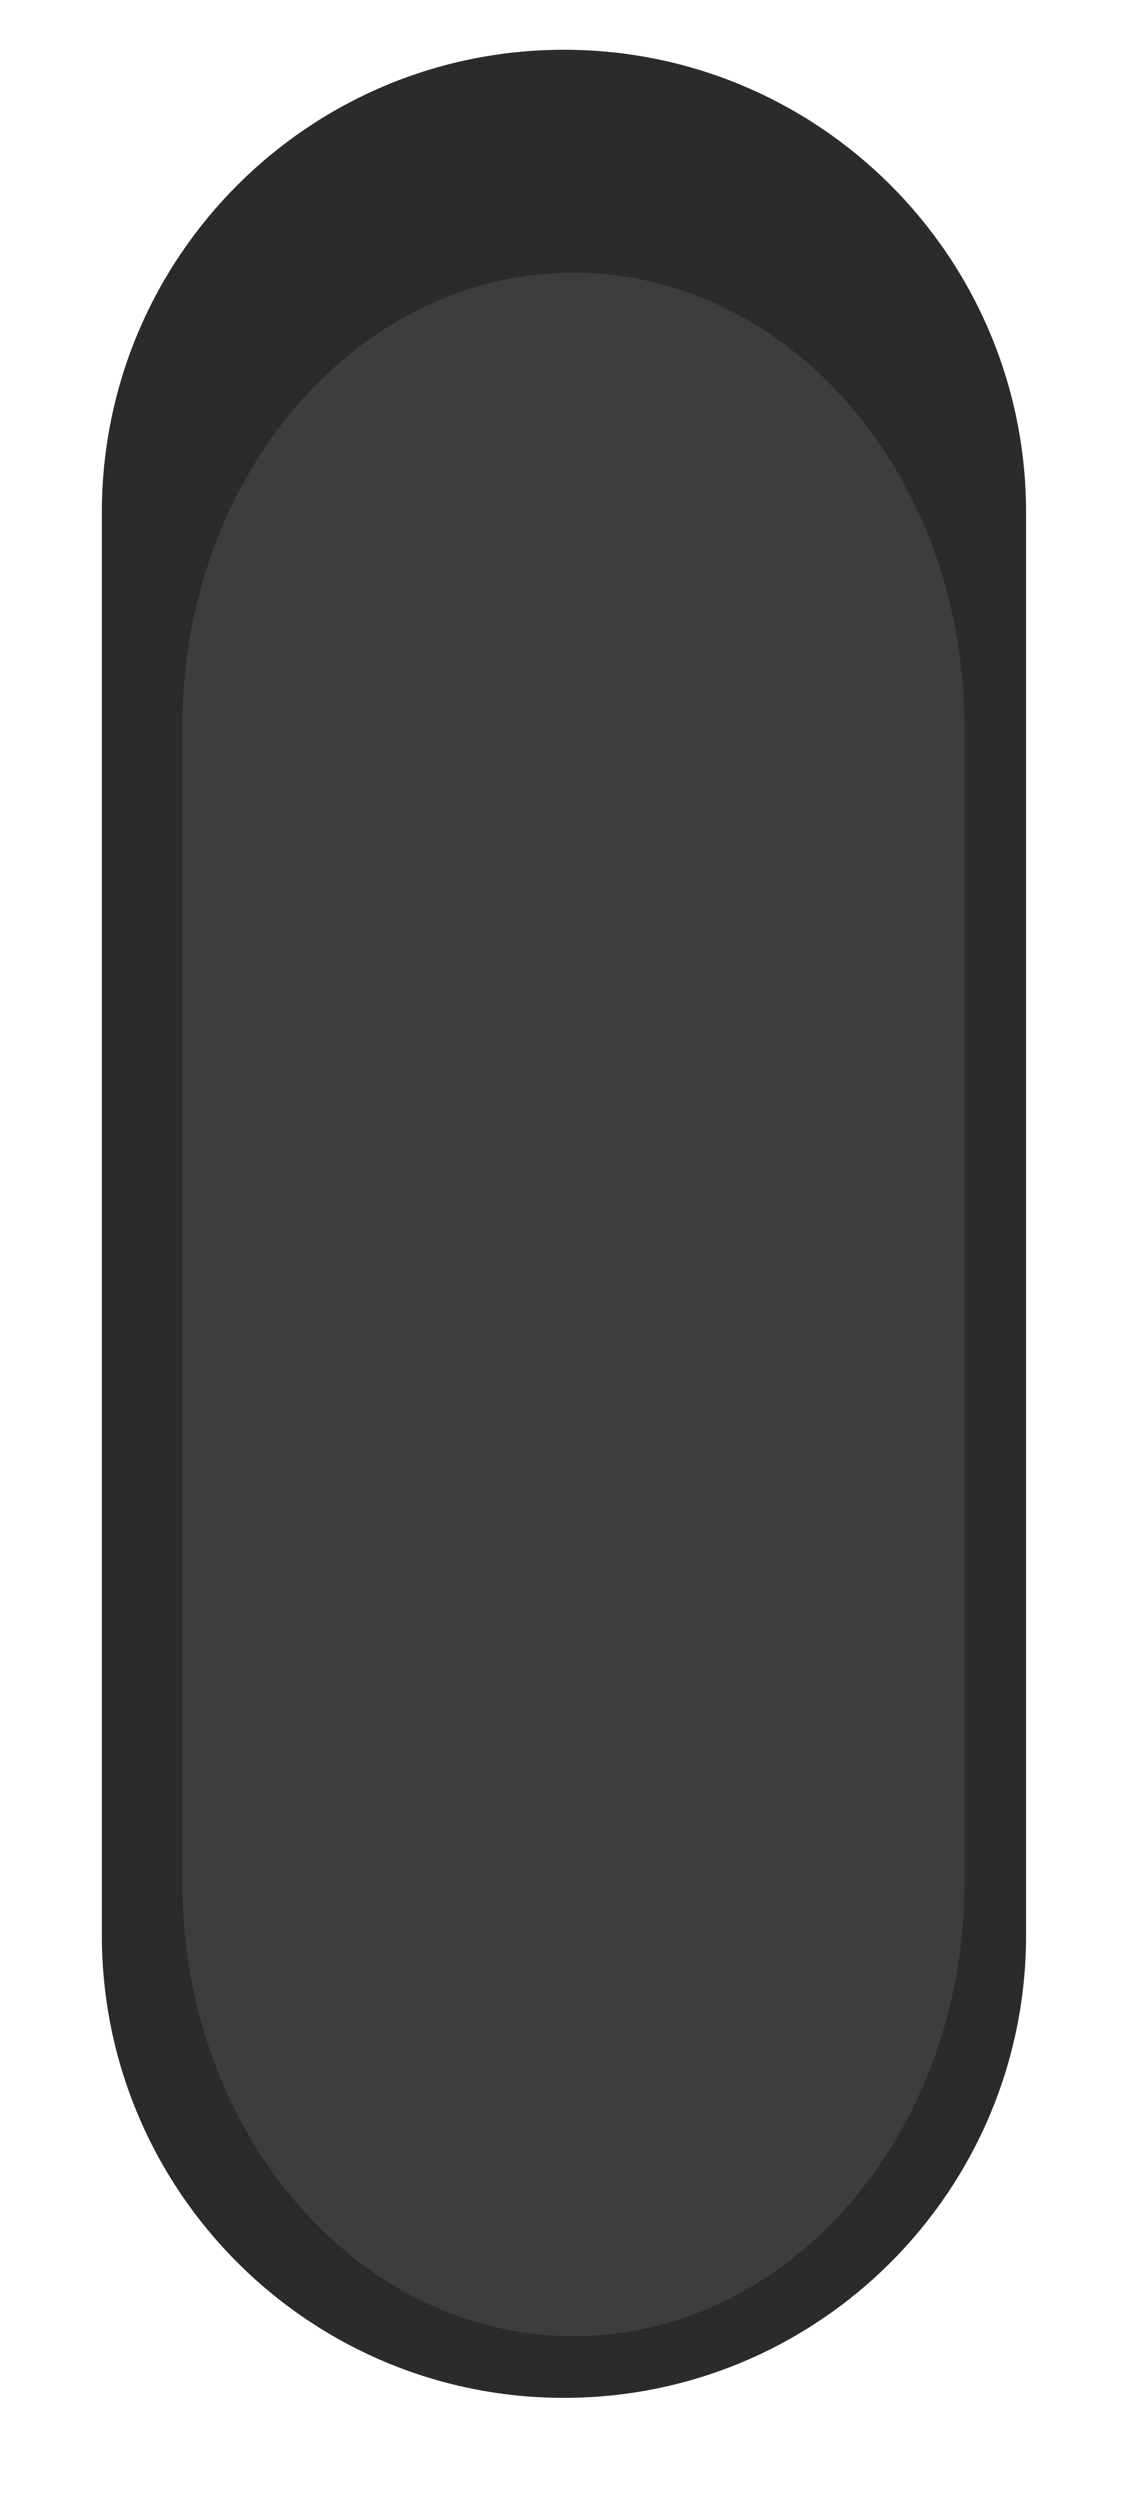 <?xml version="1.0" encoding="UTF-8"?>
<svg width="14px" height="31px" viewBox="0 0 14 31" version="1.1" xmlns="http://www.w3.org/2000/svg" xmlns:xlink="http://www.w3.org/1999/xlink">
    <!-- Generator: Sketch 58 (84663) - https://sketch.com -->
    <title>NESSwitchVertical_0</title>
    <desc>Created with Sketch.</desc>
    <g id="NESSwitchVertical_0" stroke="none" stroke-width="1" fill="none" fill-rule="evenodd">
        <g id="Group" transform="translate(7.176, 15.176) rotate(-270) translate(-7.176, -15.176) translate(-7.824, 9.176)" fill-rule="nonzero">
            <path d="M6.179,0.441 L23.821,0.441 C26.99,0.441 29.559,3.009 29.559,6.177 L29.559,6.177 C29.559,9.344 26.99,11.912 23.821,11.912 L6.179,11.912 C3.01,11.912 0.441,9.344 0.441,6.177 L0.441,6.177 C0.441,3.009 3.01,0.441 6.179,0.441 Z" id="rect4247" fill="#2B2B2B"></path>
            <path d="M8.828,1.206 L23.172,1.206 C26.277,1.206 28.794,3.378 28.794,6.059 L28.794,6.059 C28.794,8.739 26.277,10.912 23.172,10.912 L8.828,10.912 C5.723,10.912 3.206,8.739 3.206,6.059 L3.206,6.059 C3.206,3.378 5.723,1.206 8.828,1.206 Z" id="rect3789" fill="#3D3D3D"></path>
        </g>
    </g>
</svg>